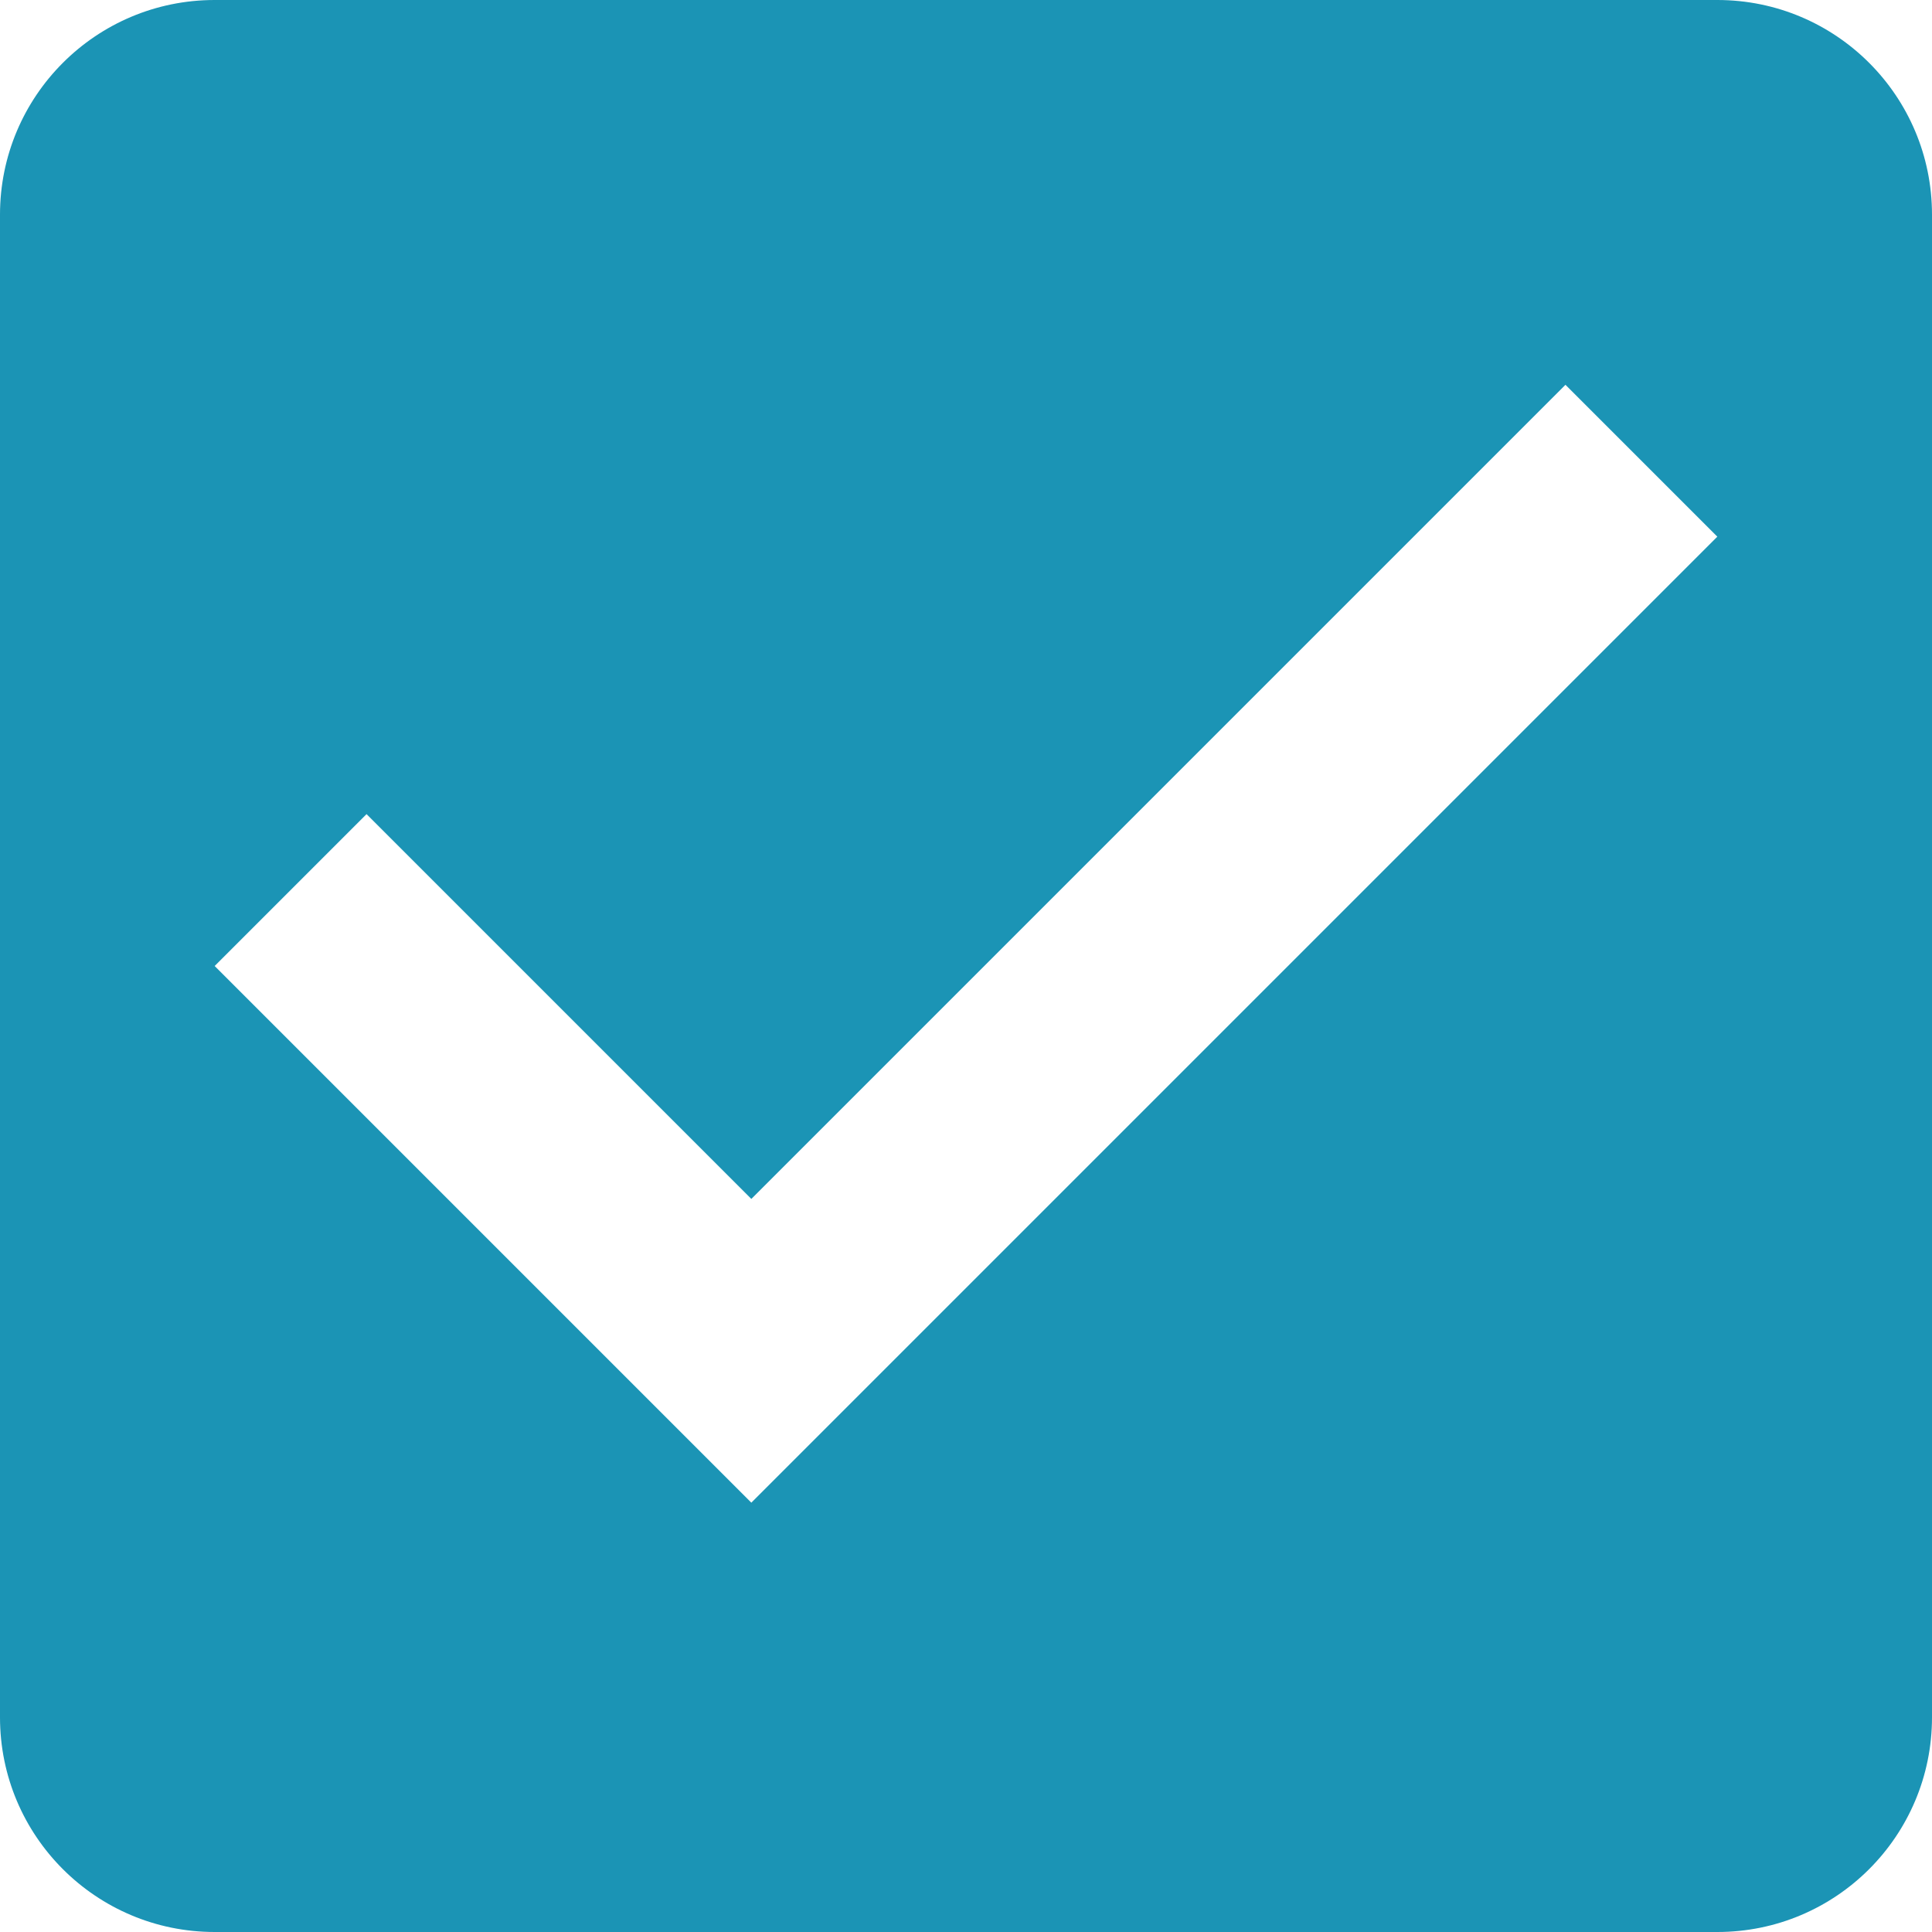 <?xml version="1.0" encoding="UTF-8" standalone="no"?>
<svg width="18px" height="18px" viewBox="0 0 18 18" version="1.1" xmlns="http://www.w3.org/2000/svg" xmlns:xlink="http://www.w3.org/1999/xlink">
    <!-- Generator: sketchtool 44 (41411) - http://www.bohemiancoding.com/sketch -->
    <title>BF6C77E0-5A61-4DA8-801B-A75BF2831FC6</title>
    <desc>Created with sketchtool.</desc>
    <defs>
        <path d="M19,3 L5,3 C3.895,3 3,3.895 3,5 L3,19 C3,20.105 3.895,21 5,21 L19,21 C20.105,21 21,20.105 21,19 L21,5 C21,3.895 20.105,3 19,3 Z M10,17 L5,12 L6.415,10.585 L10,14.17 L17.585,6.585 L19,8 L10,17 Z" id="path-1"></path>
    </defs>
    <g id="Page-1" stroke="none" stroke-width="1" fill="none" fill-rule="evenodd">
        <g id="Control-Centre-/-Actions-Inline-Hold-Priority" transform="translate(-51, -447)">
            <g id="Group-2" transform="translate(40, 155)">
                <g id="table/row/multi-line" transform="translate(0, 276)">
                    <g id="Checkbox">
                        <g id="icon/icn_checkbox_selected" transform="translate(8, 13)">
                            <g id="Group">
                                <rect id="bg" x="0" y="0" width="24" height="24"></rect>
                                <mask id="mask-2" fill="white">
                                    <use xlink:href="#path-1"></use>
                                </mask>
                                <use id="Shape" fill="#1b94b5" fill-rule="nonzero" xlink:href="#path-1"></use>
                            </g>
                        </g>
                    </g>
                </g>
            </g>
        </g>
    </g>
</svg>
